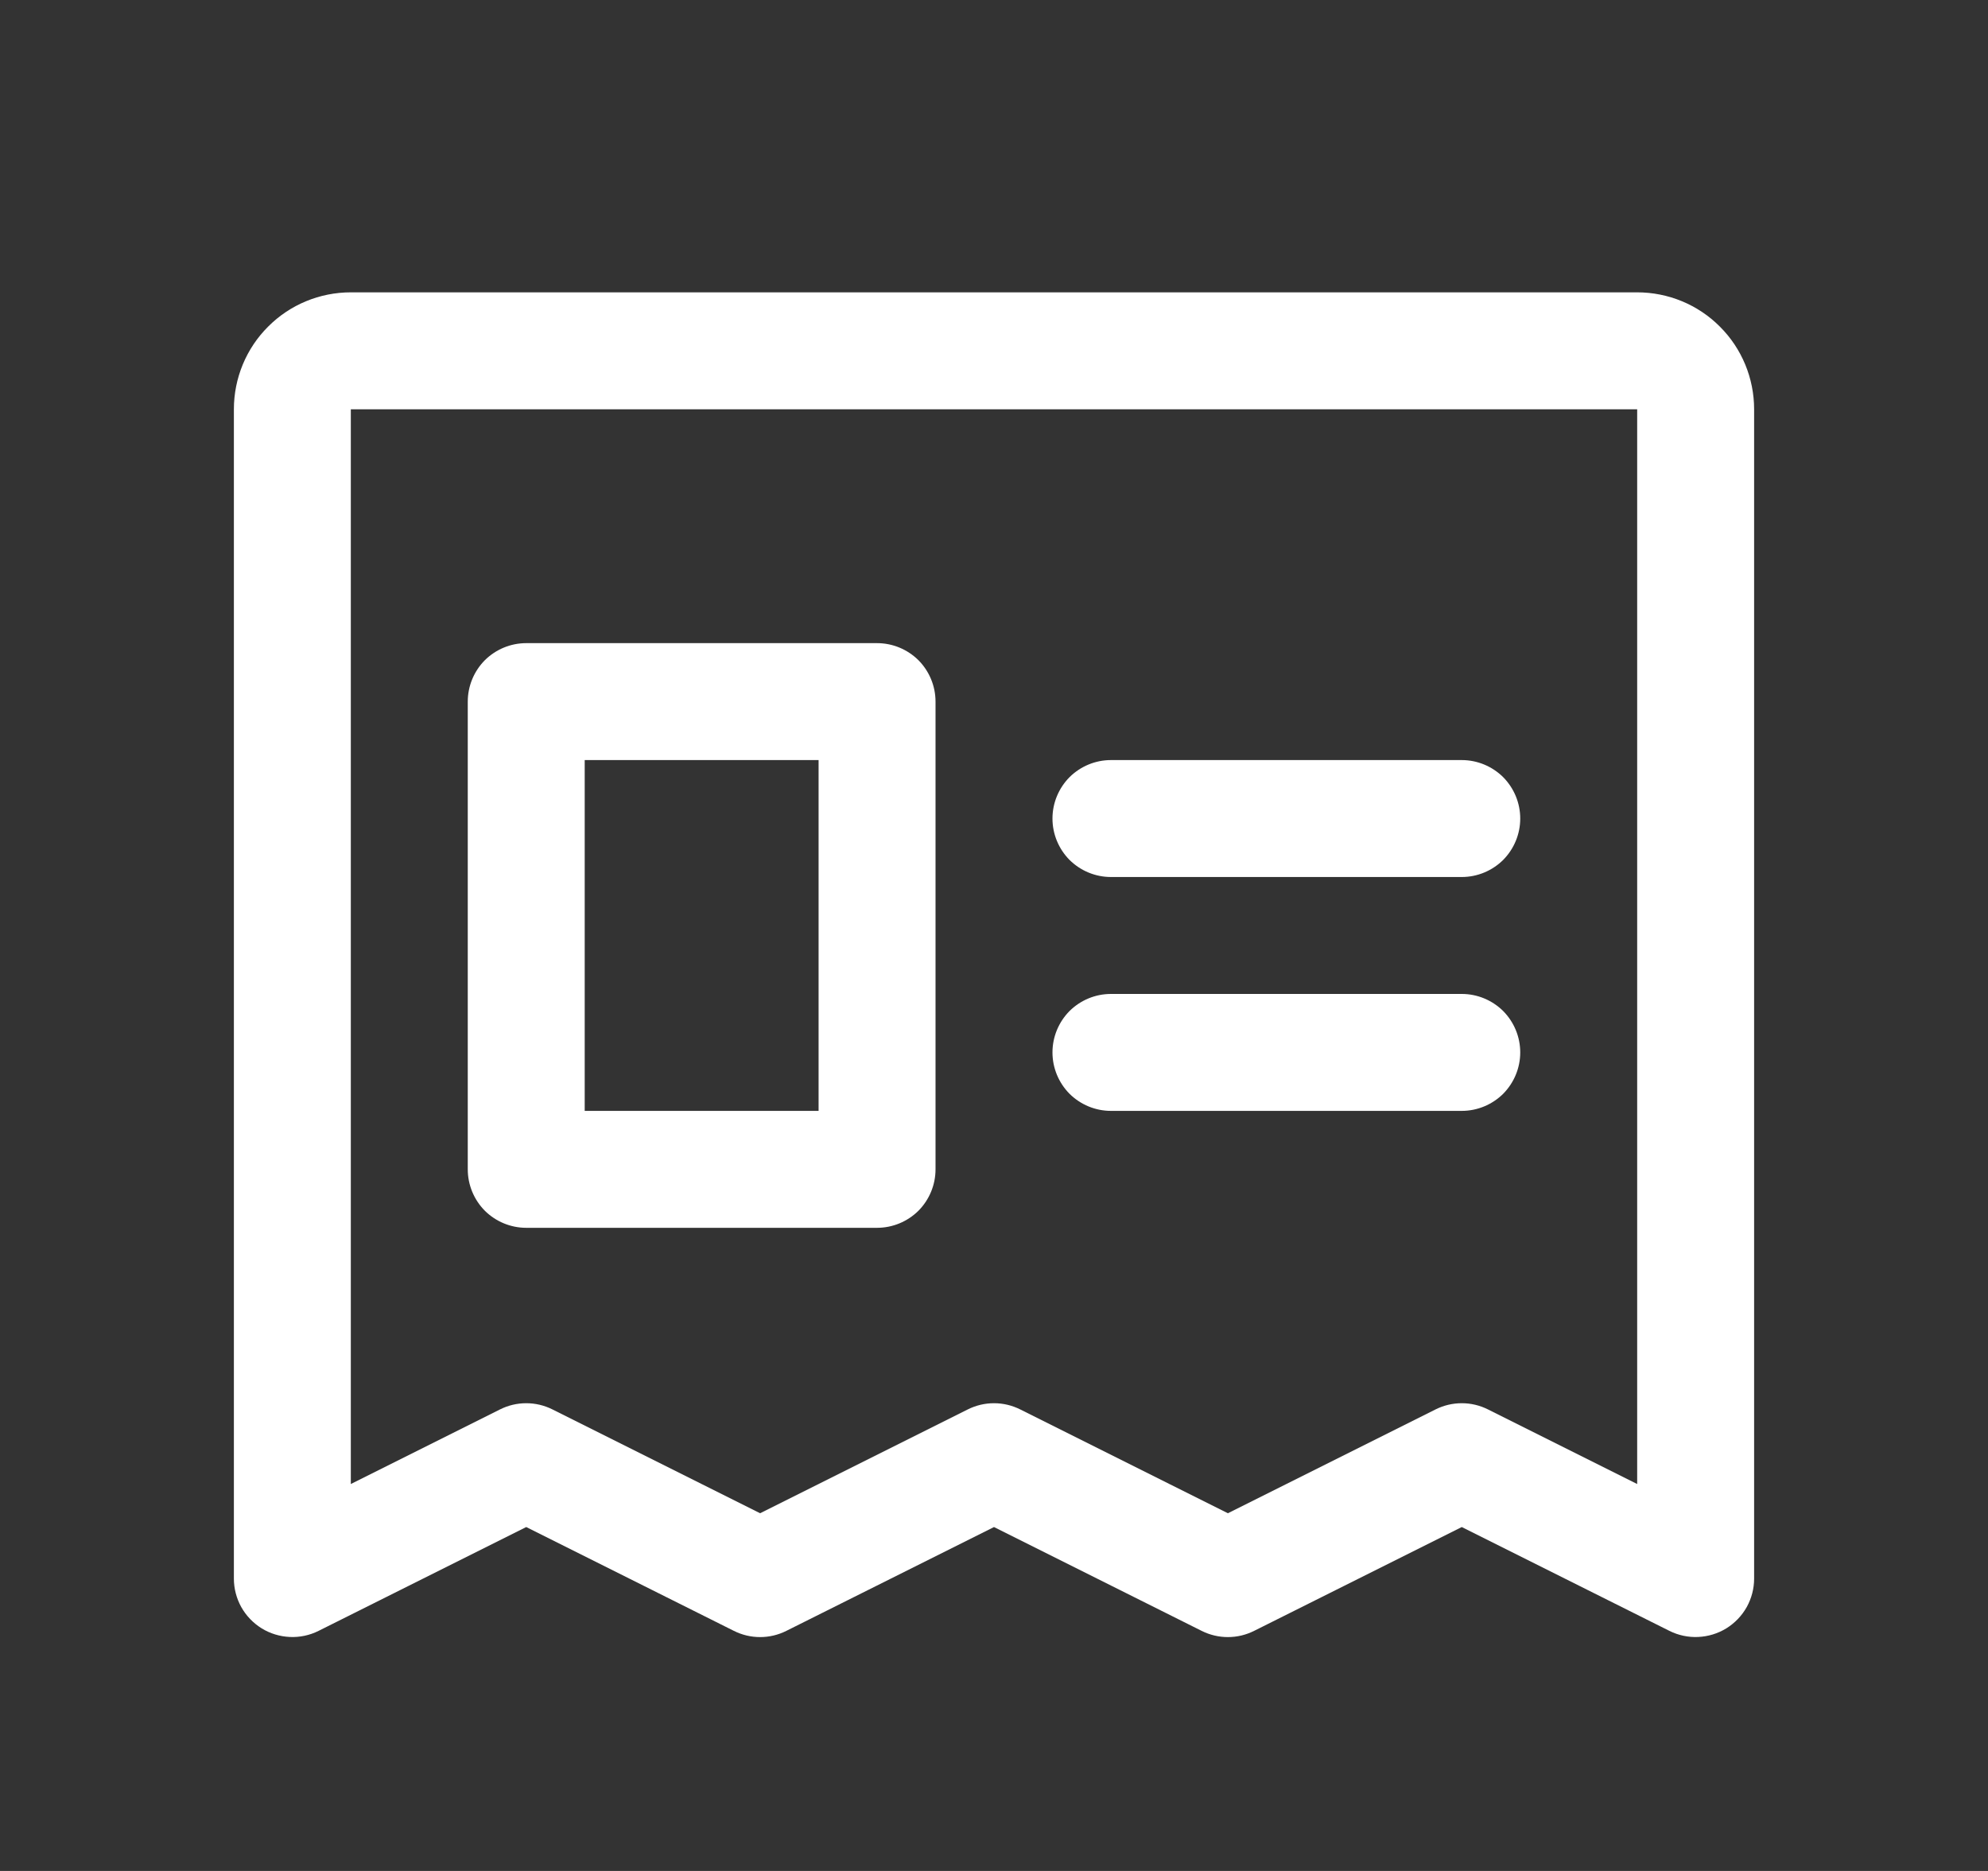 <svg width="17" height="16" viewBox="0 0 17 16" fill="none" xmlns="http://www.w3.org/2000/svg">
    <rect x="0" y="0" width="17" height="16" fill="#333333" stroke="none"/>
    <path
        d="M14 2.5H3C2.735 2.5 2.48 2.605 2.293 2.793C2.105 2.98 2 3.235 2 3.5V13.5C2 13.585 2.022 13.669 2.063 13.743C2.105 13.818 2.165 13.88 2.237 13.925C2.31 13.97 2.393 13.995 2.478 13.999C2.563 14.003 2.648 13.985 2.724 13.947L4.5 13.059L6.276 13.947C6.346 13.982 6.422 14 6.5 14C6.578 14 6.654 13.982 6.724 13.947L8.5 13.059L10.276 13.947C10.346 13.982 10.422 14 10.5 14C10.578 14 10.654 13.982 10.724 13.947L12.5 13.059L14.276 13.947C14.352 13.985 14.437 14.003 14.522 13.999C14.607 13.995 14.69 13.97 14.763 13.925C14.835 13.88 14.895 13.818 14.937 13.743C14.978 13.669 15 13.585 15 13.5V3.5C15 3.235 14.895 2.98 14.707 2.793C14.52 2.605 14.265 2.5 14 2.5ZM14 12.691L12.724 12.053C12.654 12.018 12.578 12 12.5 12C12.422 12 12.346 12.018 12.276 12.053L10.5 12.941L8.724 12.053C8.654 12.018 8.578 12 8.5 12C8.422 12 8.346 12.018 8.276 12.053L6.5 12.941L4.724 12.053C4.654 12.018 4.578 12 4.5 12C4.422 12 4.346 12.018 4.276 12.053L3 12.691V3.5H14V12.691ZM9 7C9 6.867 9.053 6.74 9.146 6.646C9.24 6.553 9.367 6.5 9.5 6.5H12.5C12.633 6.5 12.76 6.553 12.854 6.646C12.947 6.74 13 6.867 13 7C13 7.133 12.947 7.26 12.854 7.354C12.76 7.447 12.633 7.5 12.5 7.5H9.5C9.367 7.5 9.24 7.447 9.146 7.354C9.053 7.26 9 7.133 9 7ZM9 9C9 8.867 9.053 8.74 9.146 8.646C9.24 8.553 9.367 8.5 9.5 8.5H12.5C12.633 8.5 12.76 8.553 12.854 8.646C12.947 8.74 13 8.867 13 9C13 9.133 12.947 9.26 12.854 9.354C12.76 9.447 12.633 9.5 12.5 9.5H9.5C9.367 9.5 9.24 9.447 9.146 9.354C9.053 9.26 9 9.133 9 9ZM4.5 10.5H7.5C7.633 10.5 7.76 10.447 7.854 10.354C7.947 10.26 8 10.133 8 10V6C8 5.867 7.947 5.74 7.854 5.646C7.76 5.553 7.633 5.5 7.5 5.5H4.5C4.367 5.5 4.24 5.553 4.146 5.646C4.053 5.74 4 5.867 4 6V10C4 10.133 4.053 10.26 4.146 10.354C4.24 10.447 4.367 10.5 4.5 10.5ZM5 6.5H7V9.5H5V6.5Z"
        fill="white" />
</svg>